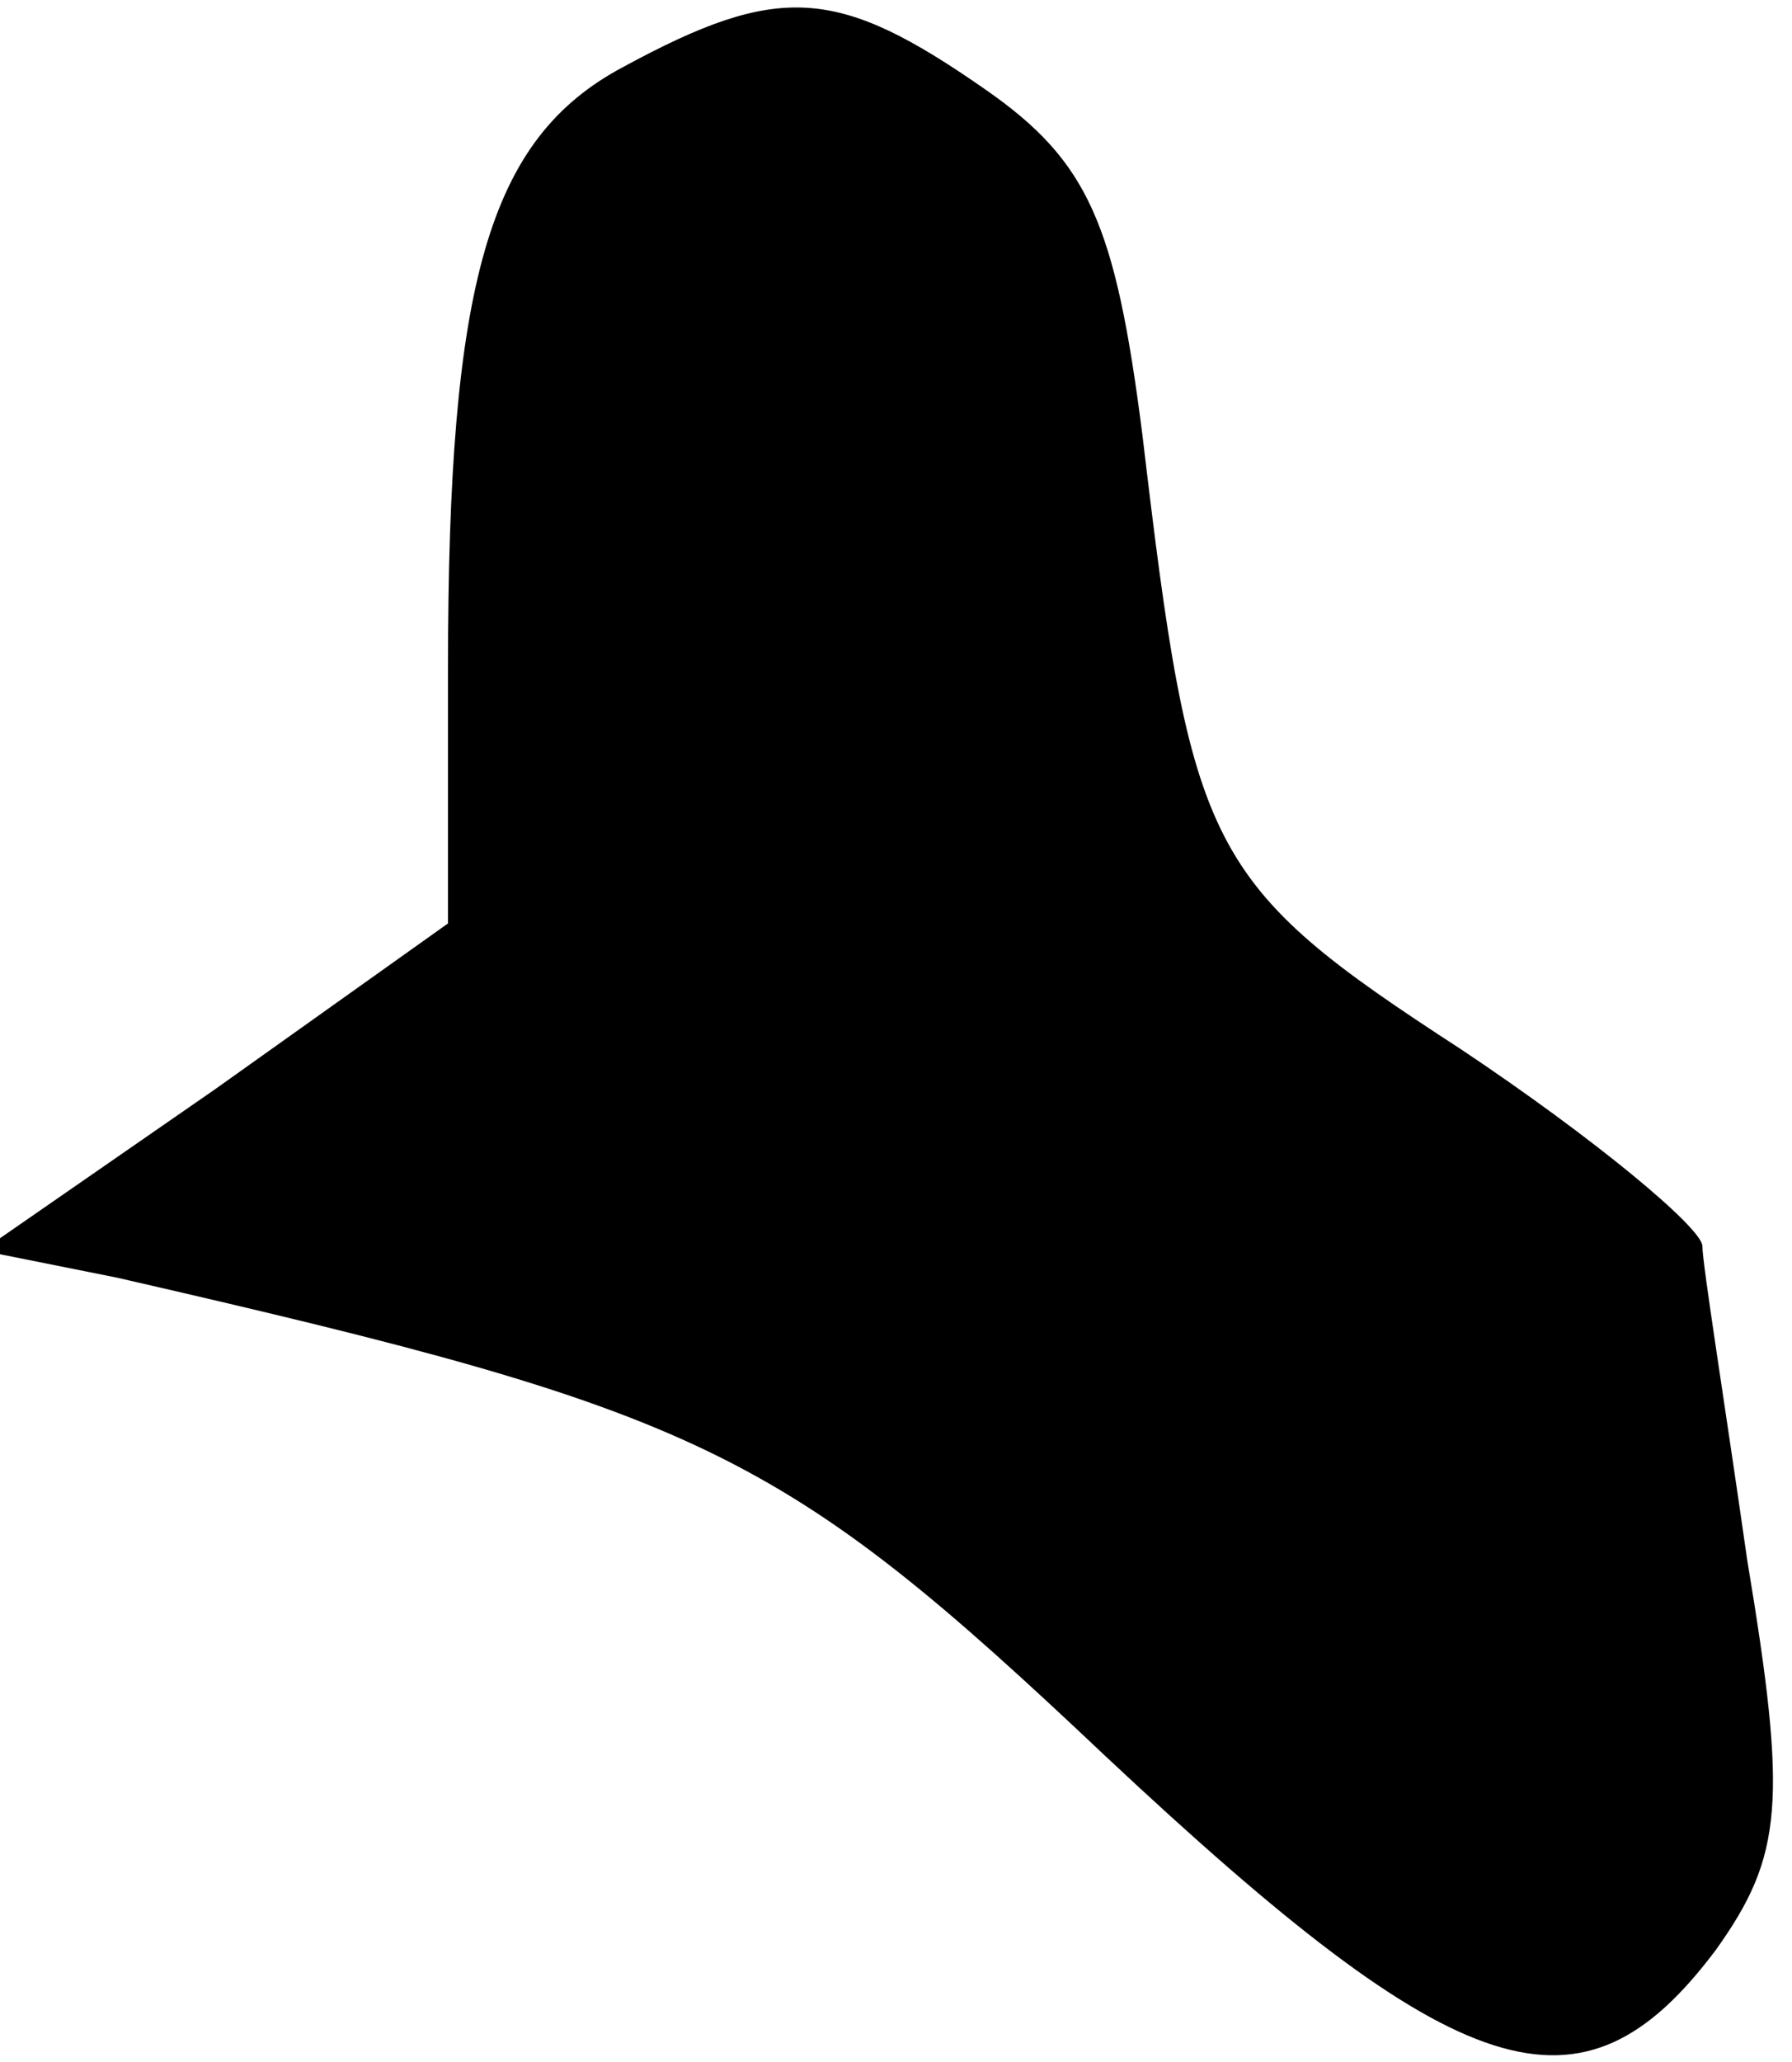 <?xml version="1.0" standalone="no"?>
<!DOCTYPE svg PUBLIC "-//W3C//DTD SVG 20010904//EN"
 "http://www.w3.org/TR/2001/REC-SVG-20010904/DTD/svg10.dtd">
<svg version="1.0" xmlns="http://www.w3.org/2000/svg"
 width="40pt" height="46pt" viewBox="0 0 40 46"
 preserveAspectRatio="xMidYMid meet">
<g transform="translate(0,46) scale(0.1,-0.1)"
fill="#000000" stroke="none">
<path fill="#000000" stroke="none" d="M139 445 c-30 -16 -39 -48 -39 -134 l0
-57 -52 -37 -52 -36 30 -6 c131 -30 148 -38 221 -107 79 -74 106 -83 136 -43
15 21 16 33 7 87 -5 35 -10 66 -10 70 0 4 -24 24 -54 44 -57 37 -60 44 -71
137 -6 47 -12 61 -35 77 -33 23 -46 24 -81 5z"/>
</g>
</svg>
